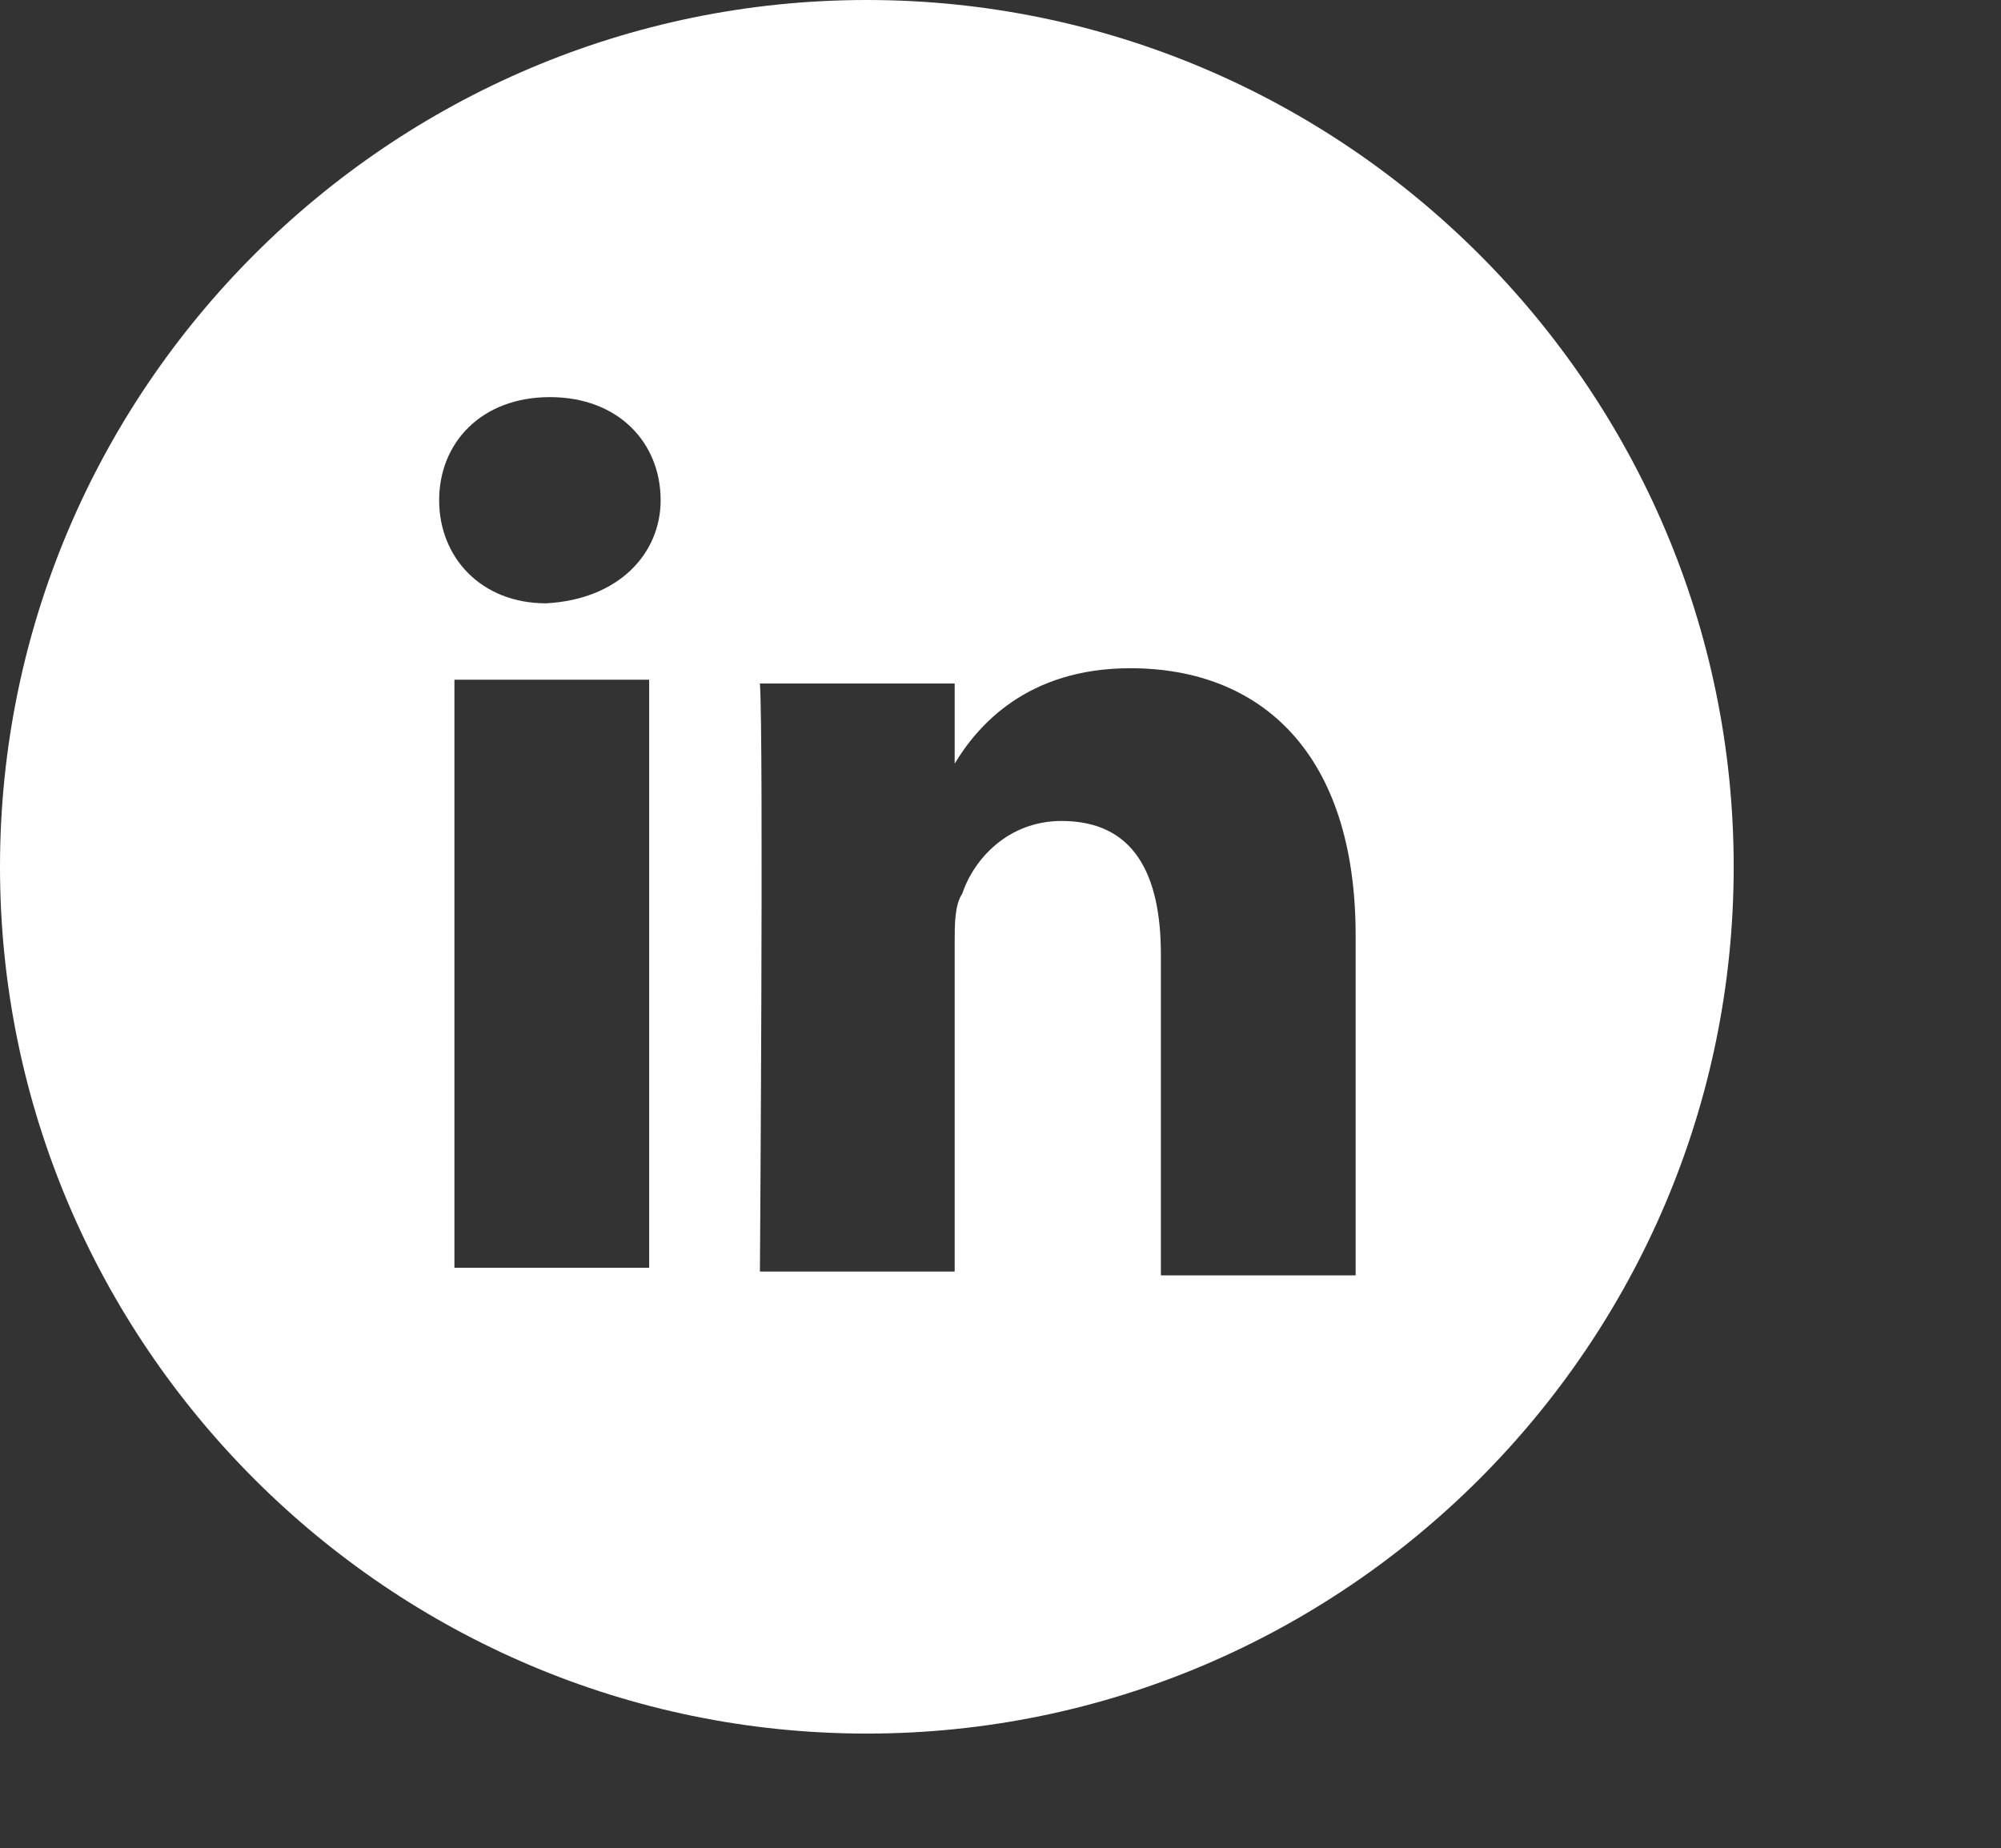 <svg enable-background="new 0 0 45.4 45.4" viewBox="0 0 52.4 48.4" xmlns="http://www.w3.org/2000/svg"><rect x="0" y="0" width="52.4" height="48.4" fill="#333333" stroke="none"/><path clip-rule="evenodd" d="m22.7 0c-12.5 0-22.7 10.2-22.7 22.7s10.2 22.7 22.7 22.7 22.7-10.2 22.7-22.7-10.2-22.7-22.7-22.7zm-10.9 17.8h5.2v15.4h-5.1v-15.4zm5.5-4.7c0-1.5-1.1-2.7-2.9-2.7s-2.9 1.2-2.9 2.7 1.1 2.7 2.8 2.7c1.9-.1 3-1.3 3-2.7zm12.3 4.4c3.4 0 5.9 2.2 5.9 7v8.9h-5.1v-8.4c0-2.1-.7-3.5-2.6-3.5-1.4 0-2.3 1-2.6 1.9-.2.3-.2.8-.2 1.3v8.6h-5.1s.1-14 0-15.4h5.1v2.1c.6-1 1.9-2.5 4.6-2.5z" fill="#fff" fill-rule="evenodd"/></svg>
